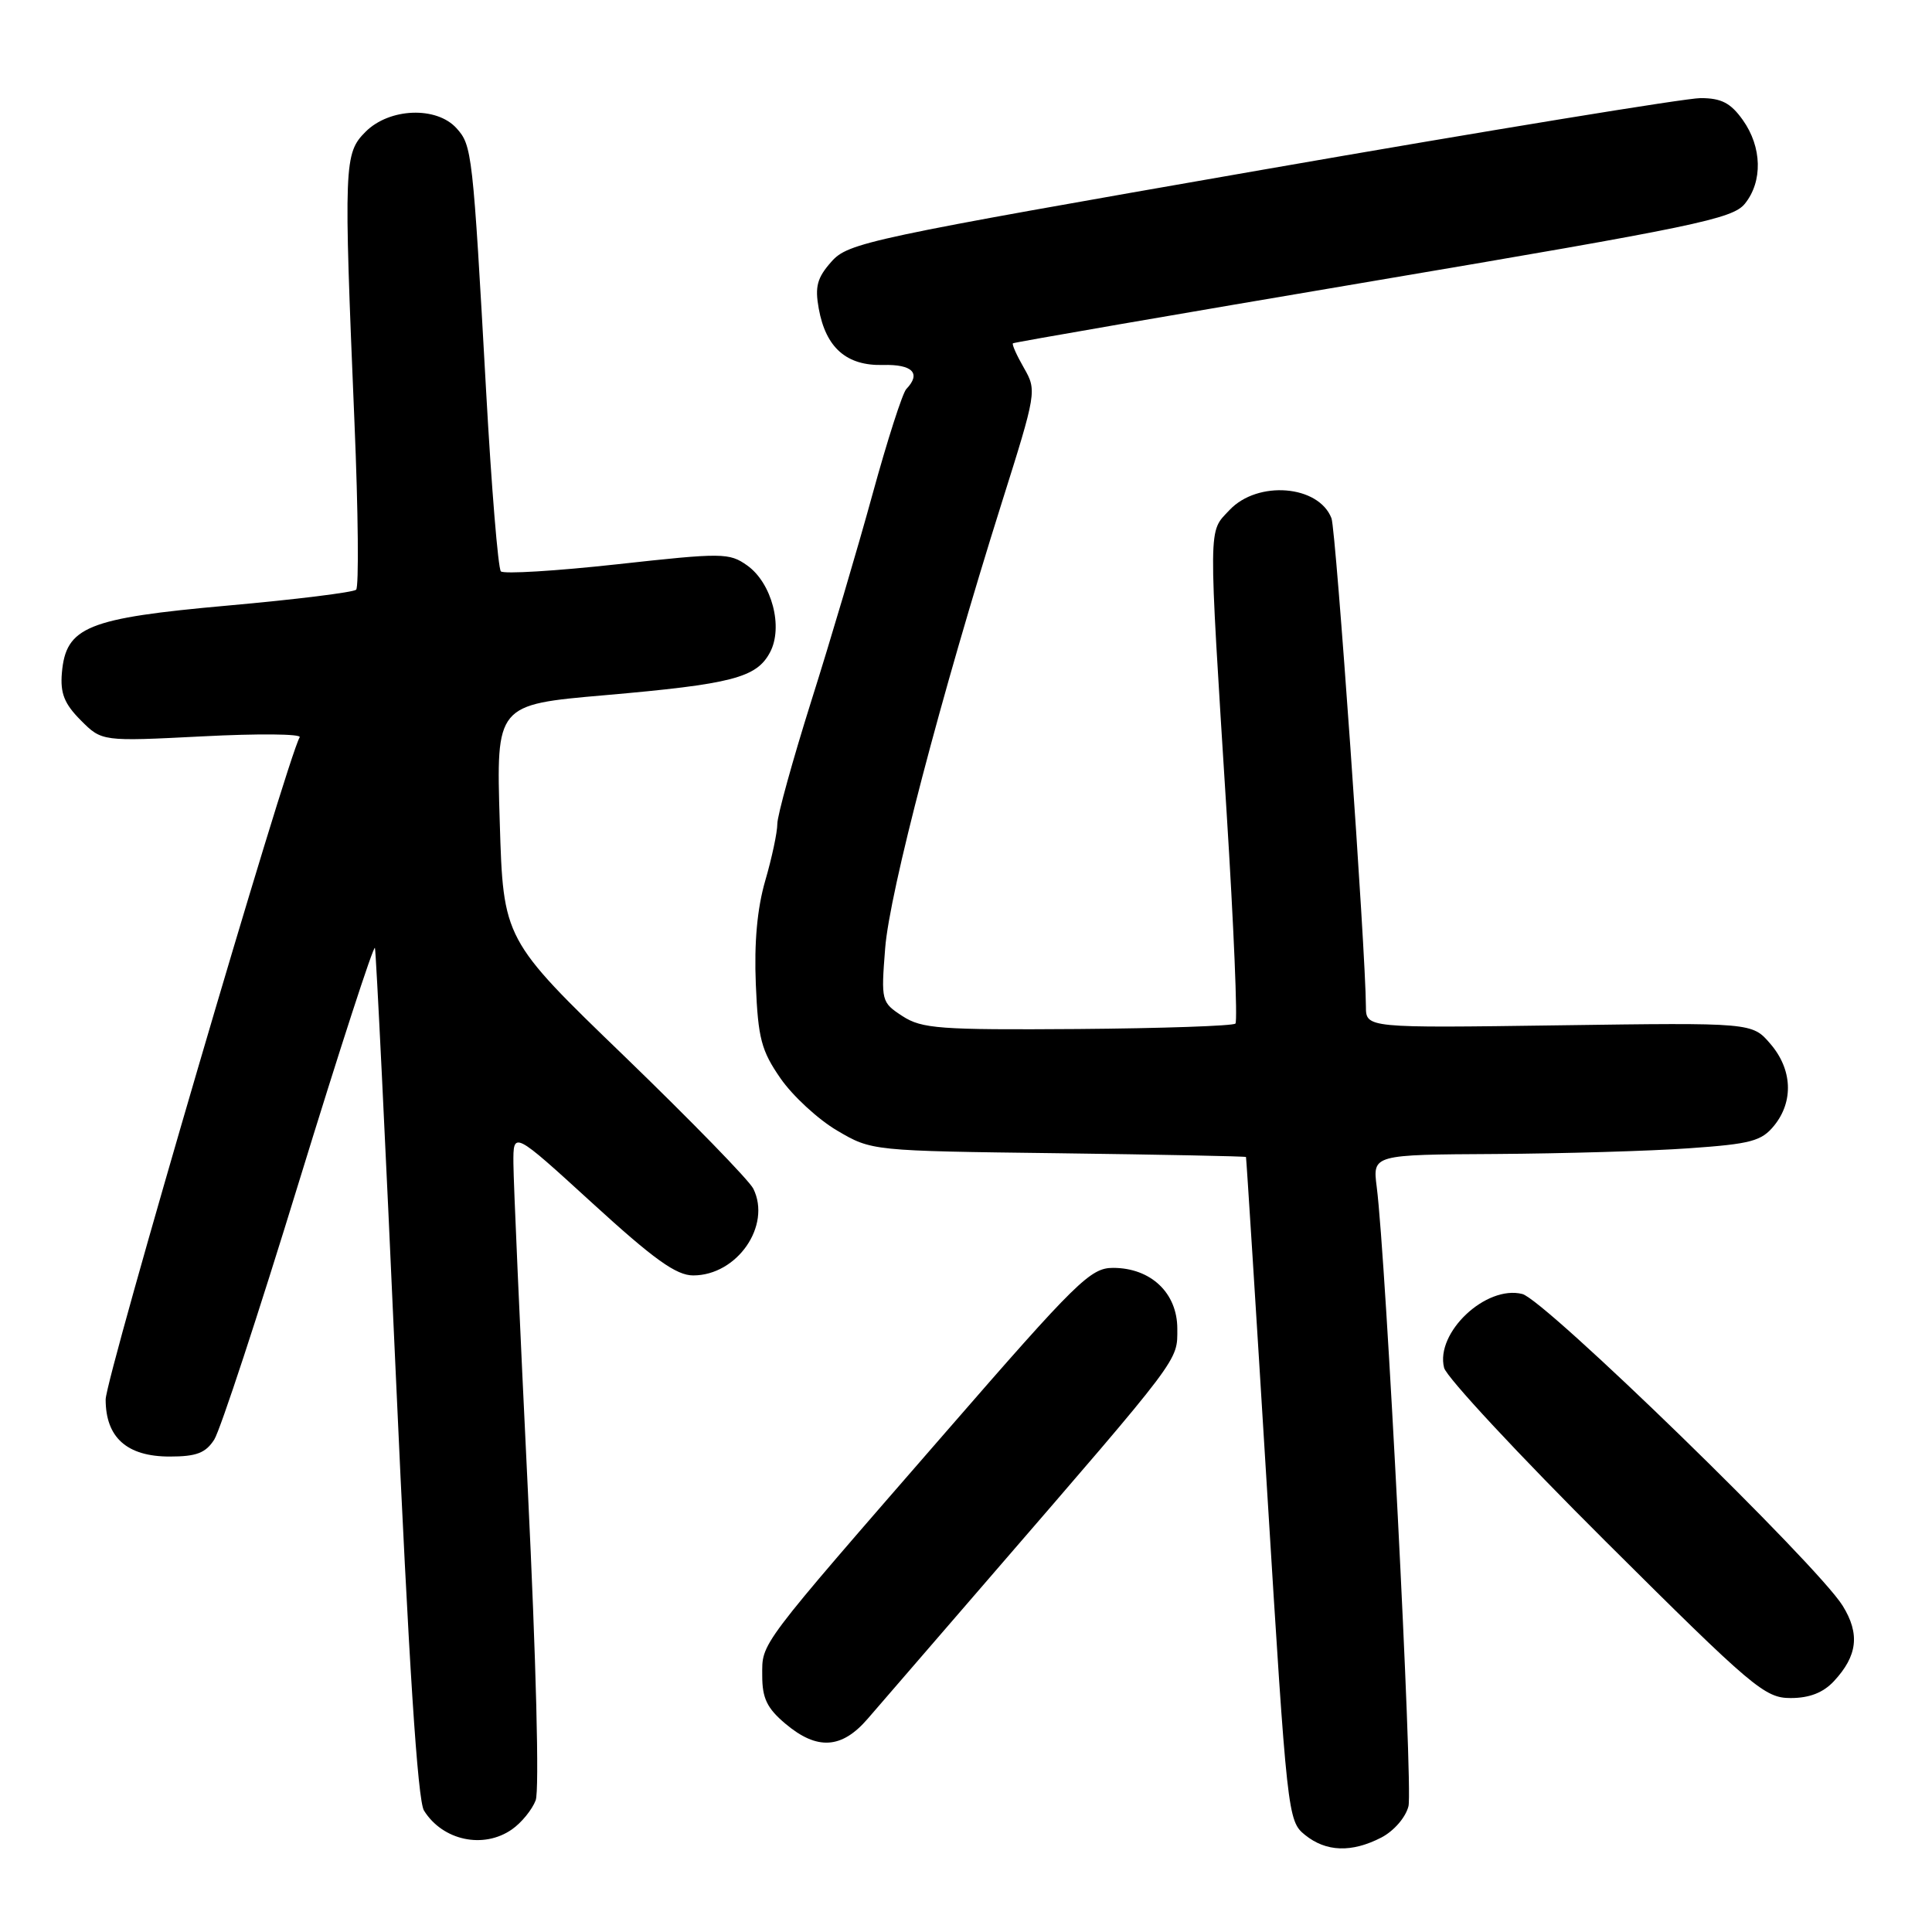 <?xml version="1.0" encoding="UTF-8" standalone="no"?>
<!DOCTYPE svg PUBLIC "-//W3C//DTD SVG 1.1//EN" "http://www.w3.org/Graphics/SVG/1.1/DTD/svg11.dtd" >
<svg xmlns="http://www.w3.org/2000/svg" xmlns:xlink="http://www.w3.org/1999/xlink" version="1.1" viewBox="0 0 256 256">
 <g >
 <path fill="currentColor"
d=" M 183.04 243.48 C 184.69 242.62 186.26 240.82 186.63 239.33 C 187.24 236.89 183.65 166.77 182.42 157.25 C 181.88 153.00 181.88 153.00 198.19 152.91 C 207.16 152.85 218.70 152.52 223.84 152.15 C 232.02 151.58 233.42 151.20 235.09 149.14 C 237.69 145.93 237.49 141.68 234.58 138.31 C 232.17 135.50 232.17 135.50 206.58 135.86 C 181.00 136.22 181.00 136.22 180.99 133.36 C 180.97 126.19 177.02 70.22 176.43 68.68 C 174.74 64.27 166.65 63.62 162.92 67.58 C 160.07 70.62 160.09 68.72 162.53 107.60 C 163.48 122.71 164.01 135.33 163.70 135.63 C 163.39 135.94 153.98 136.26 142.79 136.35 C 124.48 136.48 122.16 136.31 119.58 134.64 C 116.78 132.81 116.74 132.65 117.29 125.64 C 117.87 118.21 124.69 92.17 132.73 66.64 C 137.35 51.99 137.39 51.75 135.68 48.76 C 134.72 47.09 134.06 45.62 134.22 45.49 C 134.37 45.36 155.85 41.65 181.95 37.24 C 224.55 30.04 229.58 29.00 231.20 27.00 C 233.59 24.05 233.48 19.48 230.93 15.90 C 229.32 13.64 228.09 13.00 225.33 13.00 C 223.39 13.00 197.21 17.28 167.15 22.52 C 115.00 31.61 112.39 32.16 110.17 34.67 C 108.27 36.81 107.96 37.98 108.49 40.90 C 109.43 46.08 112.17 48.49 117.01 48.36 C 120.92 48.26 122.09 49.47 120.09 51.55 C 119.59 52.07 117.57 58.35 115.61 65.50 C 113.65 72.65 110.01 84.95 107.52 92.82 C 105.04 100.70 103.00 108.06 103.00 109.17 C 103.00 110.28 102.28 113.67 101.40 116.69 C 100.33 120.38 99.92 124.90 100.15 130.43 C 100.45 137.60 100.88 139.22 103.43 142.90 C 105.04 145.22 108.42 148.34 110.93 149.81 C 115.50 152.50 115.50 152.50 140.25 152.81 C 153.86 152.99 165.04 153.21 165.10 153.31 C 165.15 153.42 166.41 173.24 167.89 197.38 C 170.55 240.49 170.63 241.29 172.91 243.13 C 175.71 245.40 179.10 245.51 183.04 243.48 Z  M 67.84 242.40 C 69.10 241.52 70.51 239.79 70.98 238.55 C 71.48 237.25 71.04 220.06 69.94 197.40 C 68.90 176.01 68.04 156.55 68.03 154.17 C 68.00 149.84 68.00 149.84 78.49 159.42 C 86.65 166.88 89.61 169.00 91.85 169.00 C 97.67 169.00 102.24 162.41 99.82 157.51 C 99.27 156.40 91.59 148.52 82.76 139.98 C 66.69 124.47 66.69 124.47 66.22 108.92 C 65.74 93.37 65.74 93.37 80.12 92.12 C 96.98 90.65 100.23 89.81 102.02 86.46 C 103.82 83.11 102.28 77.25 99.00 74.92 C 96.63 73.24 95.74 73.23 81.78 74.77 C 73.68 75.66 66.75 76.08 66.37 75.71 C 66.00 75.34 65.12 64.56 64.41 51.77 C 62.65 20.14 62.55 19.27 60.49 16.99 C 57.84 14.06 51.61 14.30 48.45 17.45 C 45.58 20.33 45.53 21.61 46.97 56.00 C 47.47 67.83 47.56 77.79 47.19 78.14 C 46.81 78.49 39.16 79.44 30.19 80.24 C 11.54 81.91 8.73 83.05 8.20 89.16 C 7.97 91.86 8.52 93.25 10.70 95.44 C 13.50 98.25 13.50 98.25 26.85 97.57 C 34.19 97.19 39.97 97.24 39.71 97.69 C 38.05 100.46 14.00 182.55 14.00 185.44 C 14.00 190.48 16.82 193.00 22.48 193.00 C 26.03 193.00 27.25 192.53 28.39 190.75 C 29.18 189.51 34.23 174.15 39.61 156.61 C 45.00 139.07 49.53 125.12 49.68 125.61 C 49.83 126.10 51.08 151.58 52.45 182.23 C 54.17 220.52 55.34 238.56 56.18 239.91 C 58.66 243.89 64.07 245.04 67.84 242.40 Z  M 114.97 227.75 C 116.51 225.96 123.80 217.53 131.17 209.00 C 156.67 179.50 156.00 180.39 156.00 176.06 C 156.00 171.32 152.49 168.00 147.48 168.00 C 144.50 168.00 142.70 169.76 125.37 189.70 C 100.20 218.64 101.00 217.58 101.00 222.05 C 101.00 225.03 101.64 226.36 104.08 228.41 C 108.27 231.94 111.53 231.74 114.97 227.75 Z  M 243.00 222.77 C 246.13 219.41 246.47 216.50 244.17 212.78 C 240.77 207.30 204.72 172.22 201.71 171.46 C 196.89 170.25 190.17 176.59 191.35 181.24 C 191.66 182.48 201.30 192.84 212.76 204.25 C 232.27 223.67 233.84 225.00 237.27 225.00 C 239.76 225.00 241.58 224.29 243.00 222.77 Z "/>
</g>
</svg>